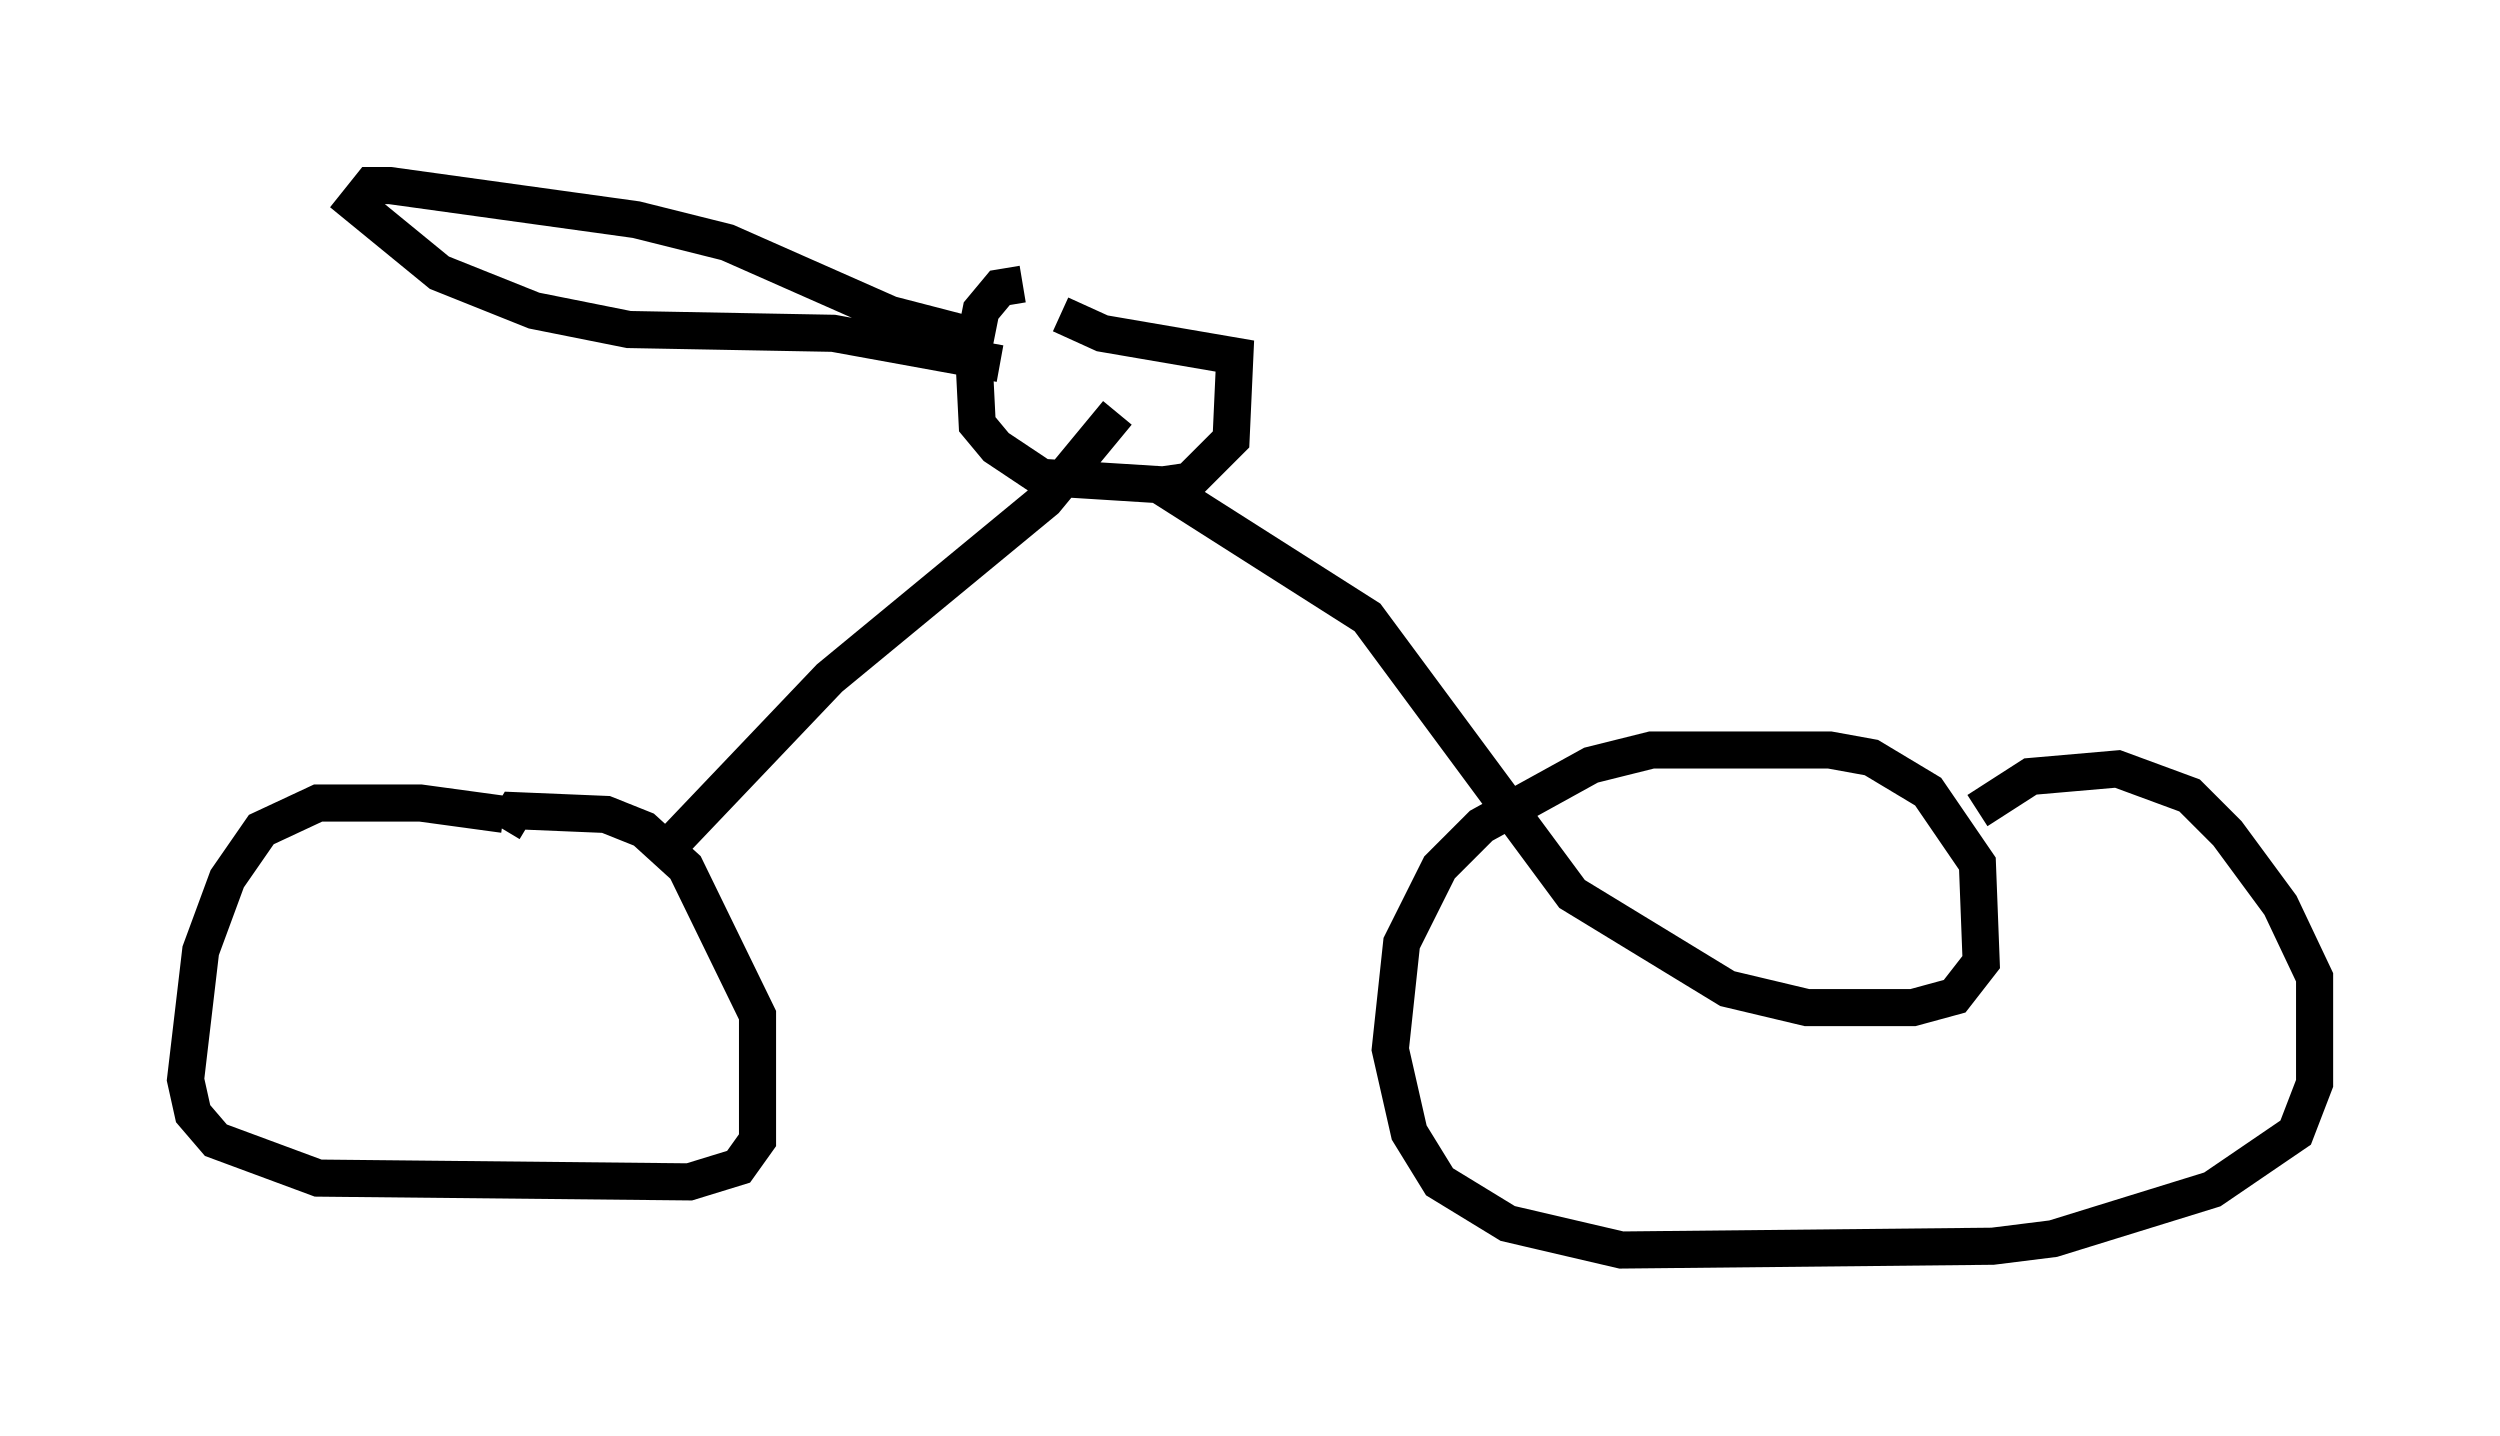 <?xml version="1.0" encoding="utf-8" ?>
<svg baseProfile="full" height="38.686" version="1.1" width="67.371" xmlns="http://www.w3.org/2000/svg" xmlns:ev="http://www.w3.org/2001/xml-events" xmlns:xlink="http://www.w3.org/1999/xlink"><defs /><rect fill="white" height="38.686" width="67.371" x="0" y="0" /><path d="M15.719, 22.865 m-2.144, -0.919 l-2.246, -0.306 -2.756, 0.0 l-1.531, 0.715 -0.919, 1.327 l-0.715, 1.94 -0.408, 3.471 l0.204, 0.919 0.613, 0.715 l2.756, 1.021 10.004, 0.102 l1.327, -0.408 0.51, -0.715 l0.0, -3.369 -1.94, -3.981 l-1.123, -1.021 -1.021, -0.408 l-2.45, -0.102 -0.306, 0.51 m4.696, 0.204 l4.083, -4.288 5.819, -4.798 l1.94, -2.348 m-2.552, -3.471 l-0.613, 0.102 -0.51, 0.613 l-0.204, 1.021 0.102, 2.042 l0.51, 0.613 1.225, 0.817 l3.267, 0.204 0.715, -0.102 l1.123, -1.123 0.102, -2.246 l-3.573, -0.613 -1.123, -0.51 m-1.838, 0.715 l-2.756, -0.715 -4.39, -1.94 l-2.45, -0.613 -6.635, -0.919 l-0.51, 0.0 -0.408, 0.51 l2.246, 1.838 2.552, 1.021 l2.552, 0.51 5.513, 0.102 l4.492, 0.817 m4.288, 3.267 l5.615, 3.573 5.513, 7.452 l4.185, 2.552 2.144, 0.51 l2.858, 0.0 1.123, -0.306 l0.715, -0.919 -0.102, -2.654 l-1.327, -1.94 -1.531, -0.919 l-1.123, -0.204 -4.798, 0.0 l-1.633, 0.408 -2.96, 1.633 l-1.123, 1.123 -1.021, 2.042 l-0.306, 2.858 0.51, 2.246 l0.817, 1.327 1.838, 1.123 l3.063, 0.715 10.004, -0.102 l1.633, -0.204 4.288, -1.327 l2.246, -1.531 0.51, -1.327 l0.0, -2.858 -0.919, -1.94 l-1.429, -1.94 -1.021, -1.021 l-1.94, -0.715 -2.348, 0.204 l-1.429, 0.919 " fill="none" stroke="black" stroke-width="1" /></svg>